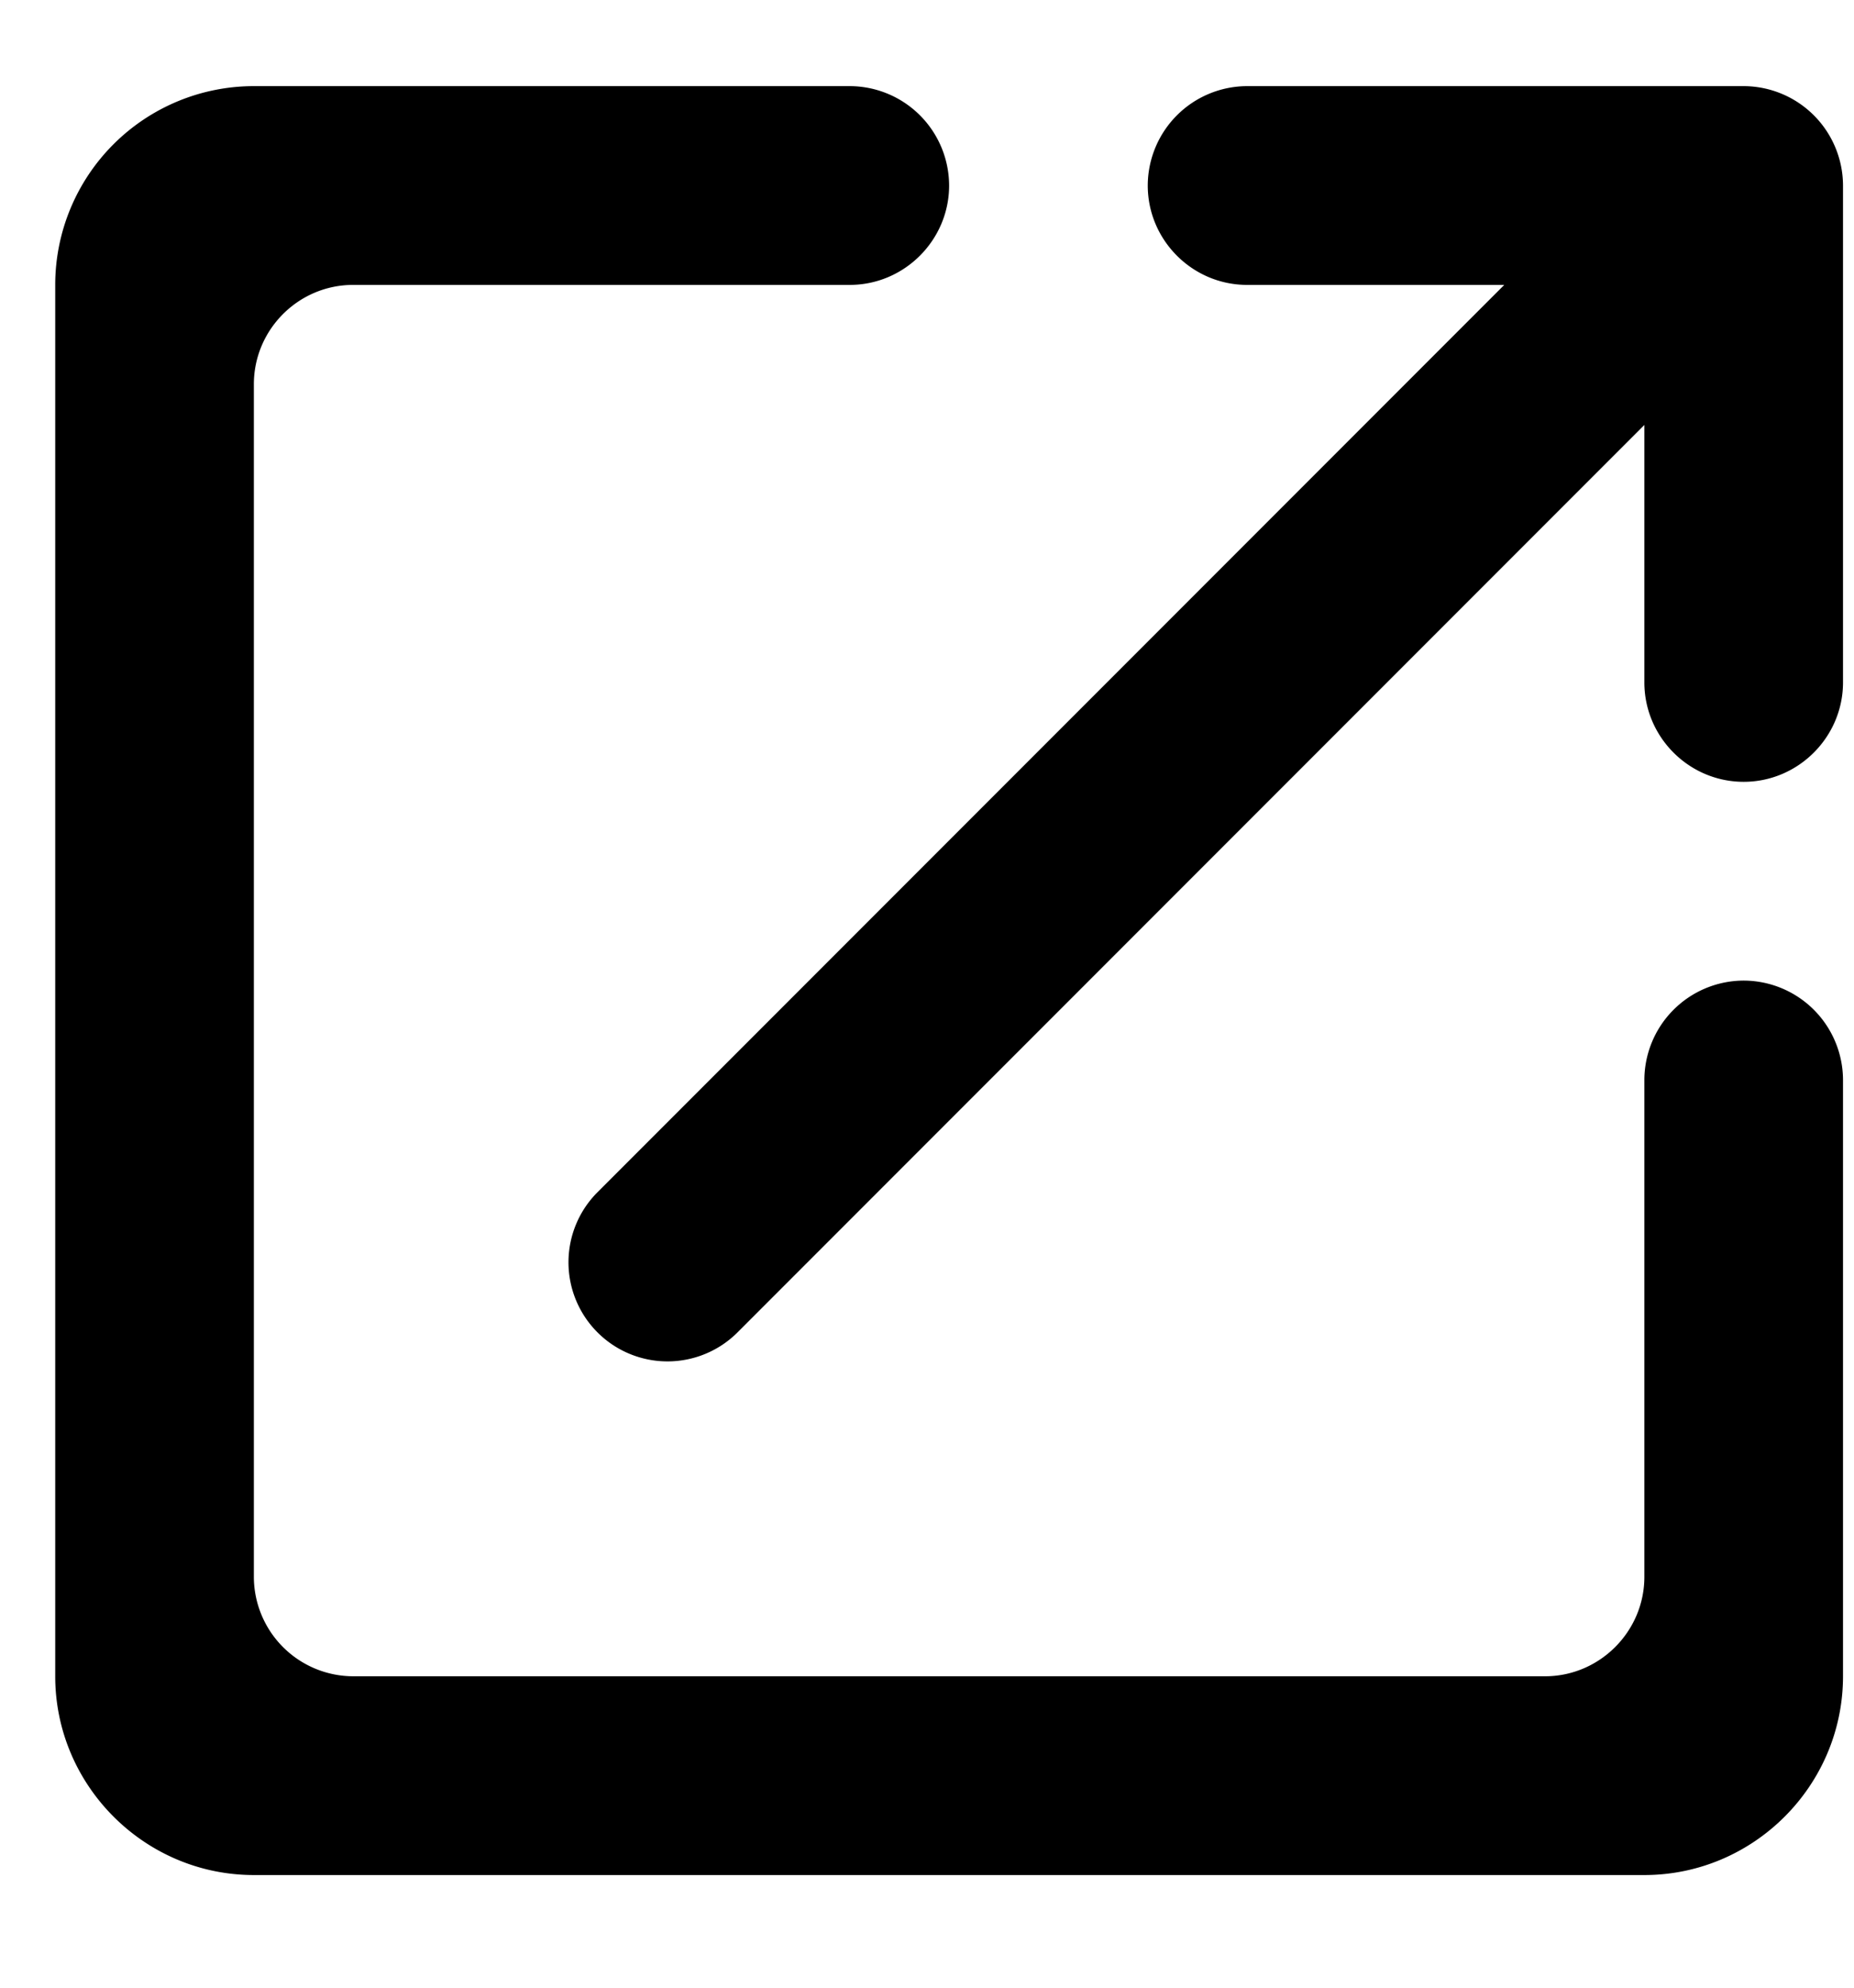 <svg width="14" height="15" fill="none" xmlns="http://www.w3.org/2000/svg"><path d="M11.667 12.65h-9a.752.752 0 0 1-.75-.75v-9c0-.413.337-.75.75-.75h3.75c.412 0 .75-.338.75-.75a.752.752 0 0 0-.75-.75h-4.5a1.5 1.5 0 0 0-1.5 1.5v10.5c0 .825.675 1.5 1.5 1.5h10.5c.825 0 1.5-.675 1.5-1.5v-4.5a.752.752 0 0 0-.75-.75.752.752 0 0 0-.75.75v3.75c0 .412-.338.75-.75.75Zm-3-11.25c0 .412.337.75.75.75h1.942L4.512 8.997a.747.747 0 1 0 1.057 1.058l6.848-6.848V5.15c0 .412.337.75.75.75.412 0 .75-.338.75-.75V1.4a.752.752 0 0 0-.75-.75h-3.75a.752.752 0 0 0-.75.75Z" fill="url(#a)"/><defs><linearGradient id="a" x1="7.167" y1=".65" x2="7.167" y2="14.15" gradientUnits="userSpaceOnUse"><stop stopColor="#fff"/><stop offset=".641" stopColor="#9CECFD"/></linearGradient></defs></svg>